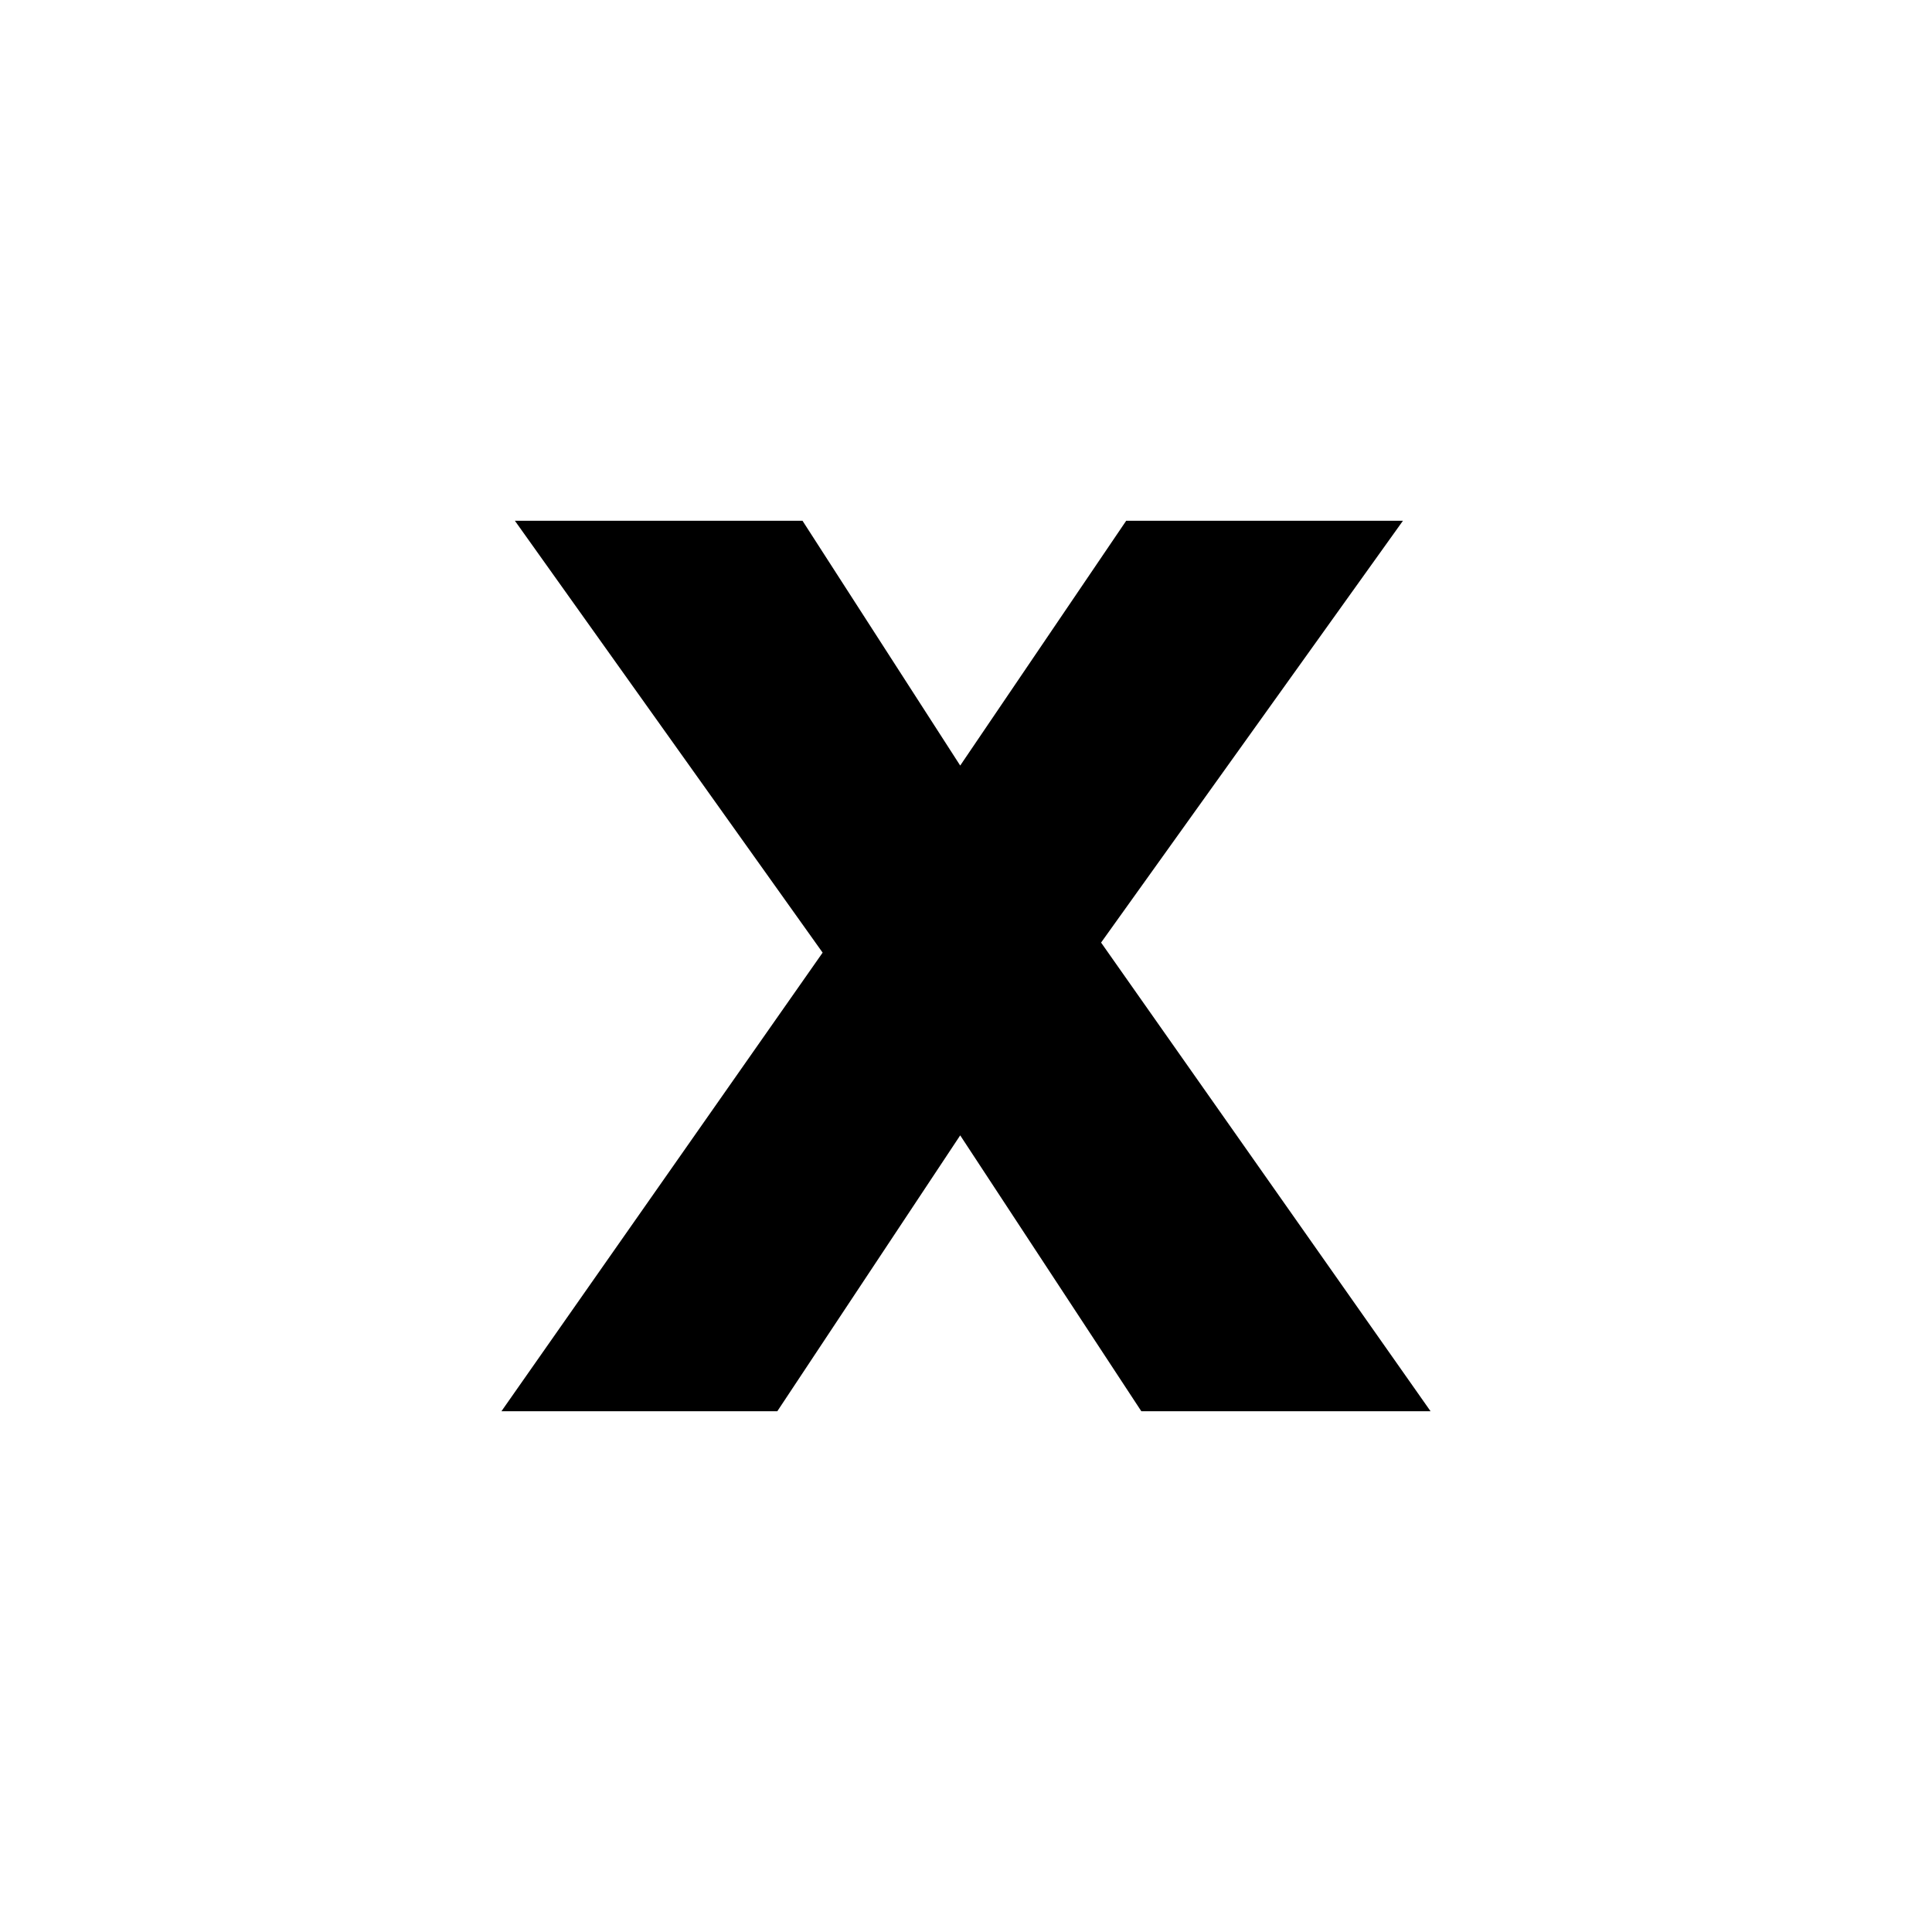 <svg xmlns="http://www.w3.org/2000/svg" viewBox="0 0 24 24">
    <path d="M 6.396 6.469 L 10.219 11.834 L 6.229 17.531 L 9.656 17.531 L 11.928 14.104 L 14.178 17.531 L 17.771 17.531 L 13.678 11.709 L 17.428 6.469 L 13.99 6.469 L 11.928 9.51 L 9.969 6.469 L 6.396 6.469 z " />
</svg>